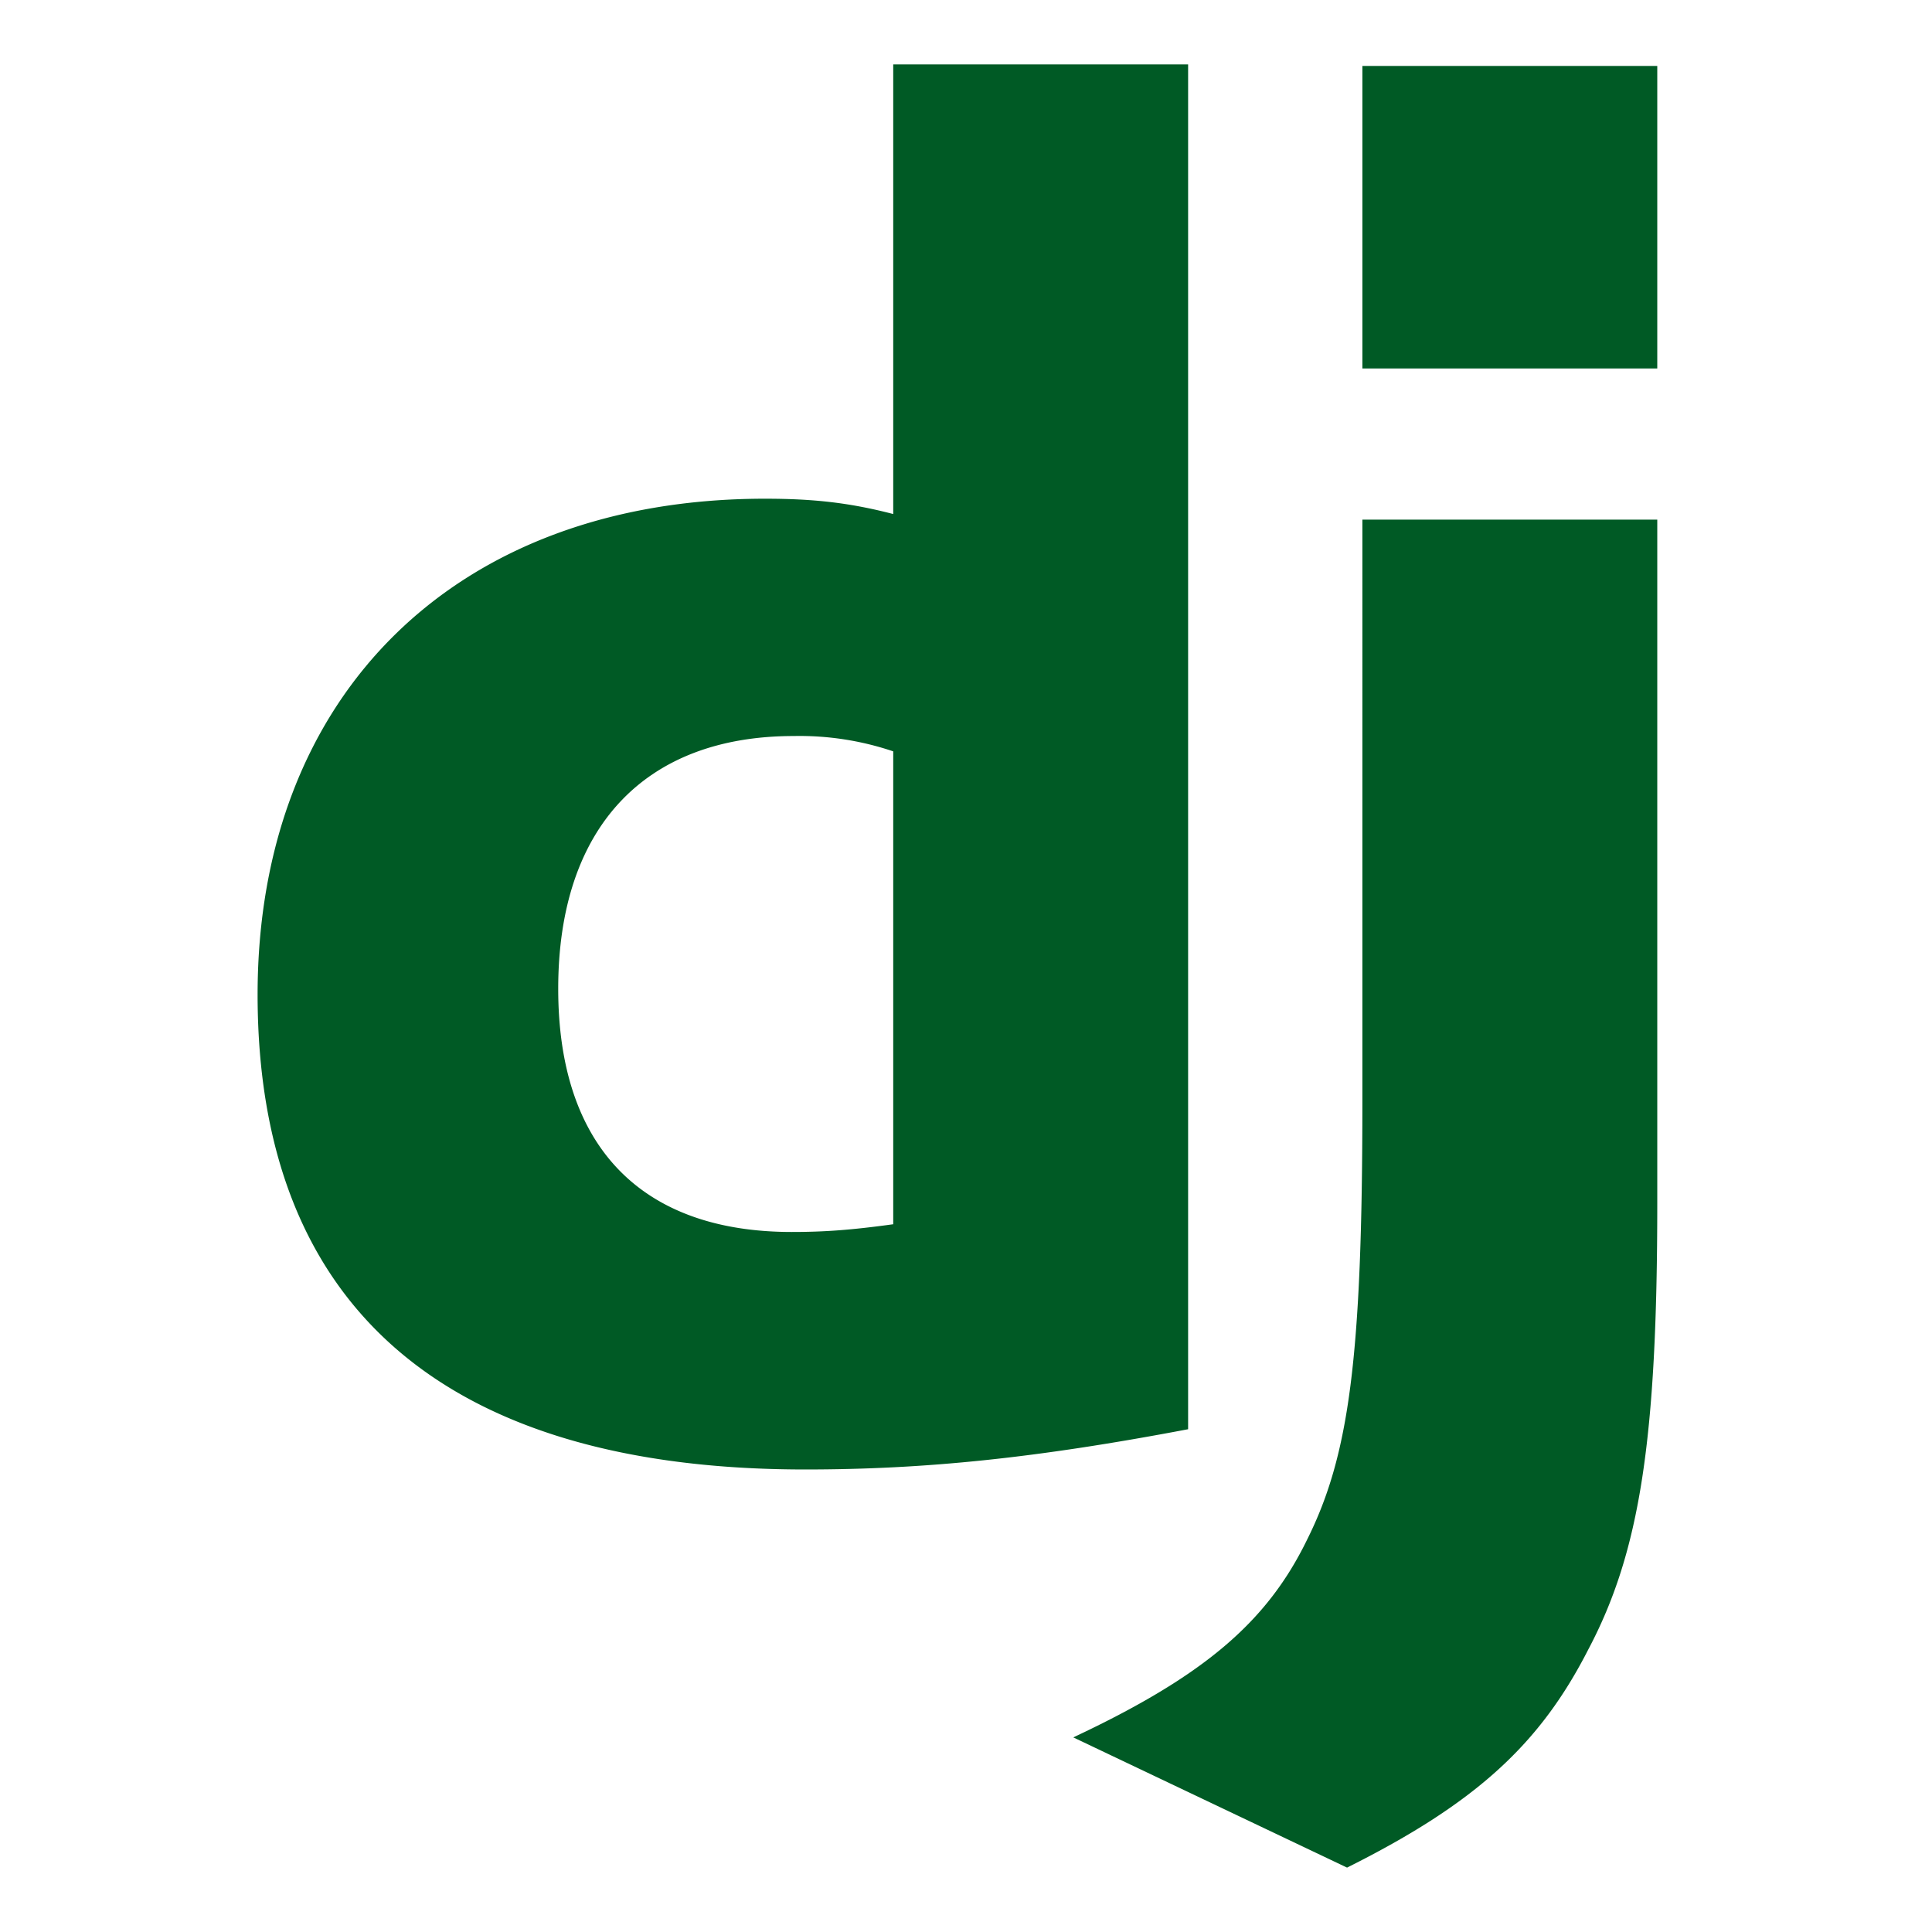 <svg xmlns="http://www.w3.org/2000/svg" width="30" height="30" fill="none"><path fill="#005A25" d="M13.87 1h4.579v21.193c-2.349.446-4.073.625-5.946.625C6.913 22.818 4 20.29 4 15.444c0-4.668 3.092-7.7 7.879-7.7.743 0 1.308.06 1.991.238V1Zm0 10.667a4.542 4.542 0 0 0-1.545-.238c-2.32 0-3.657 1.427-3.657 3.925 0 2.439 1.279 3.776 3.627 3.776.505 0 .922-.03 1.575-.12v-7.344.001ZM25.734 8.07v10.614c0 3.656-.268 5.411-1.07 6.927-.744 1.457-1.725 2.379-3.747 3.389l-4.251-2.022c2.022-.95 3.003-1.784 3.627-3.063.655-1.307.862-2.824.862-6.807V8.069h4.579v.001Zm-4.579-7.046h4.579v4.698h-4.579V1.024Z"/></svg>